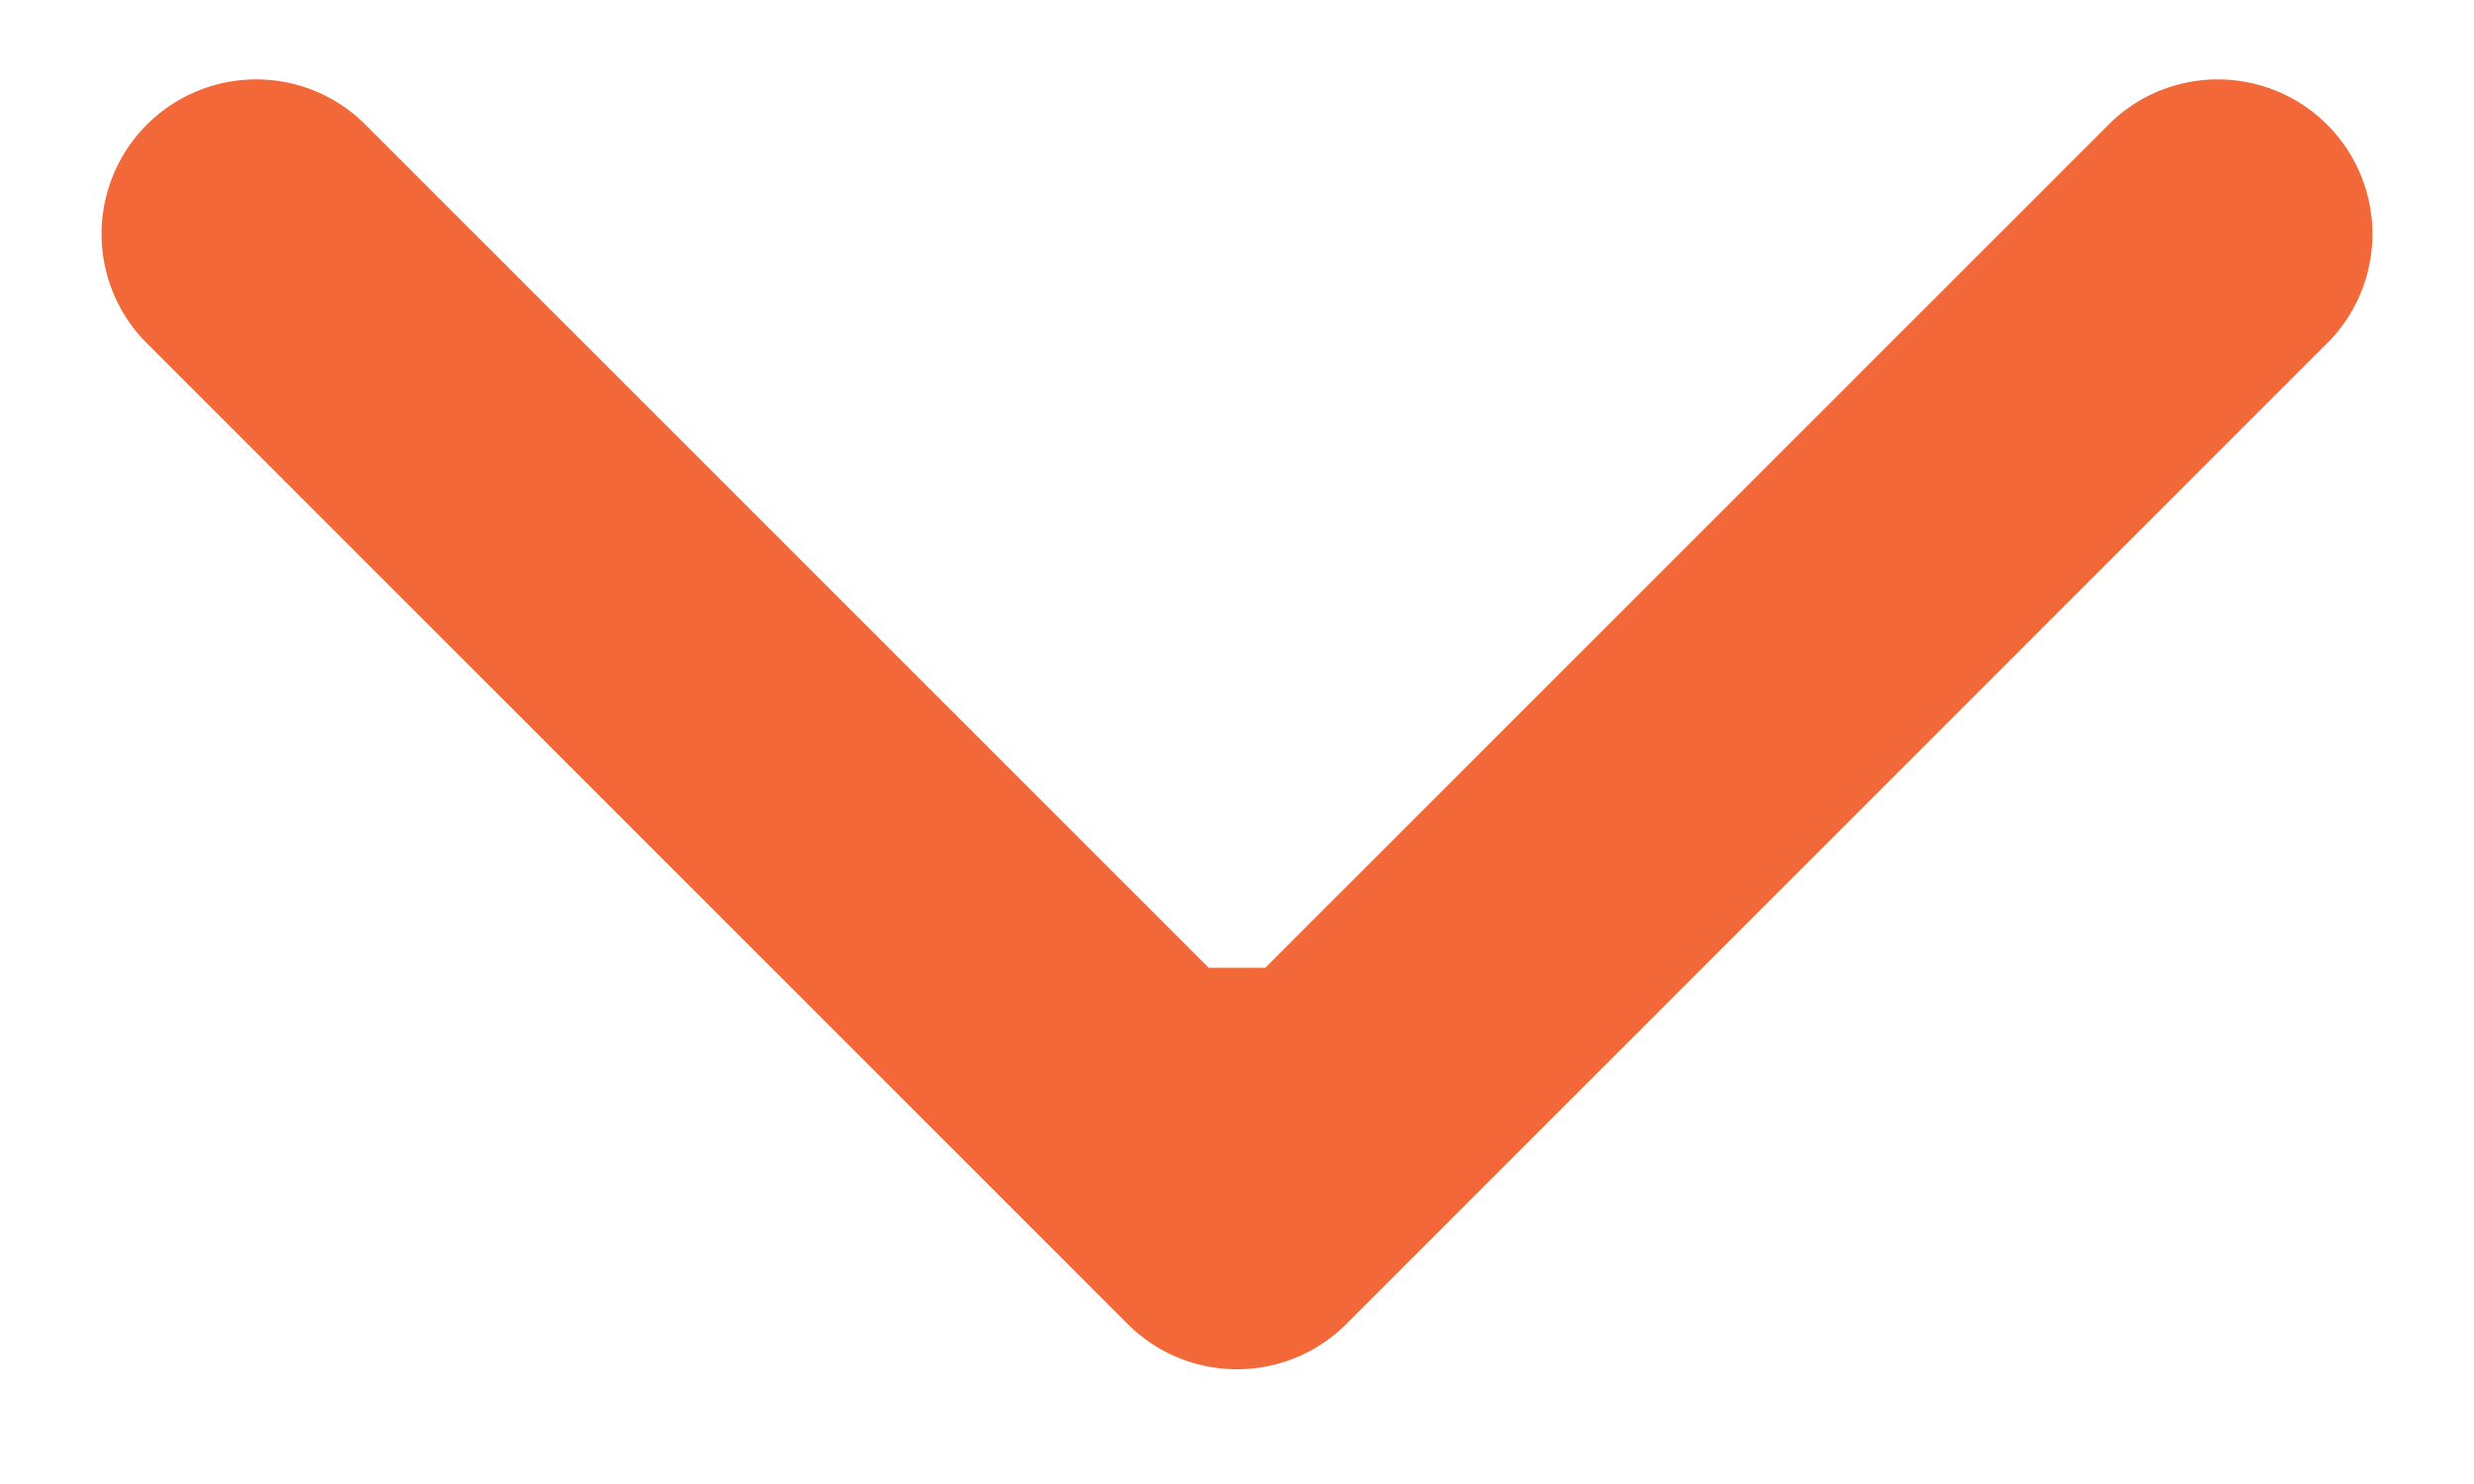 <svg xmlns="http://www.w3.org/2000/svg" width="10" height="6" fill="none">
  <path d="M4.558 5.353c.244.244.64.244.884 0l3.977-3.978a.625.625 0 0 0-.883-.884L5 4.027 1.464.491a.625.625 0 0 0-.883.884l3.977 3.978Zm-.183-1.44v.998h1.25v-.998h-1.25Z" fill="#F26839"/>
</svg>
